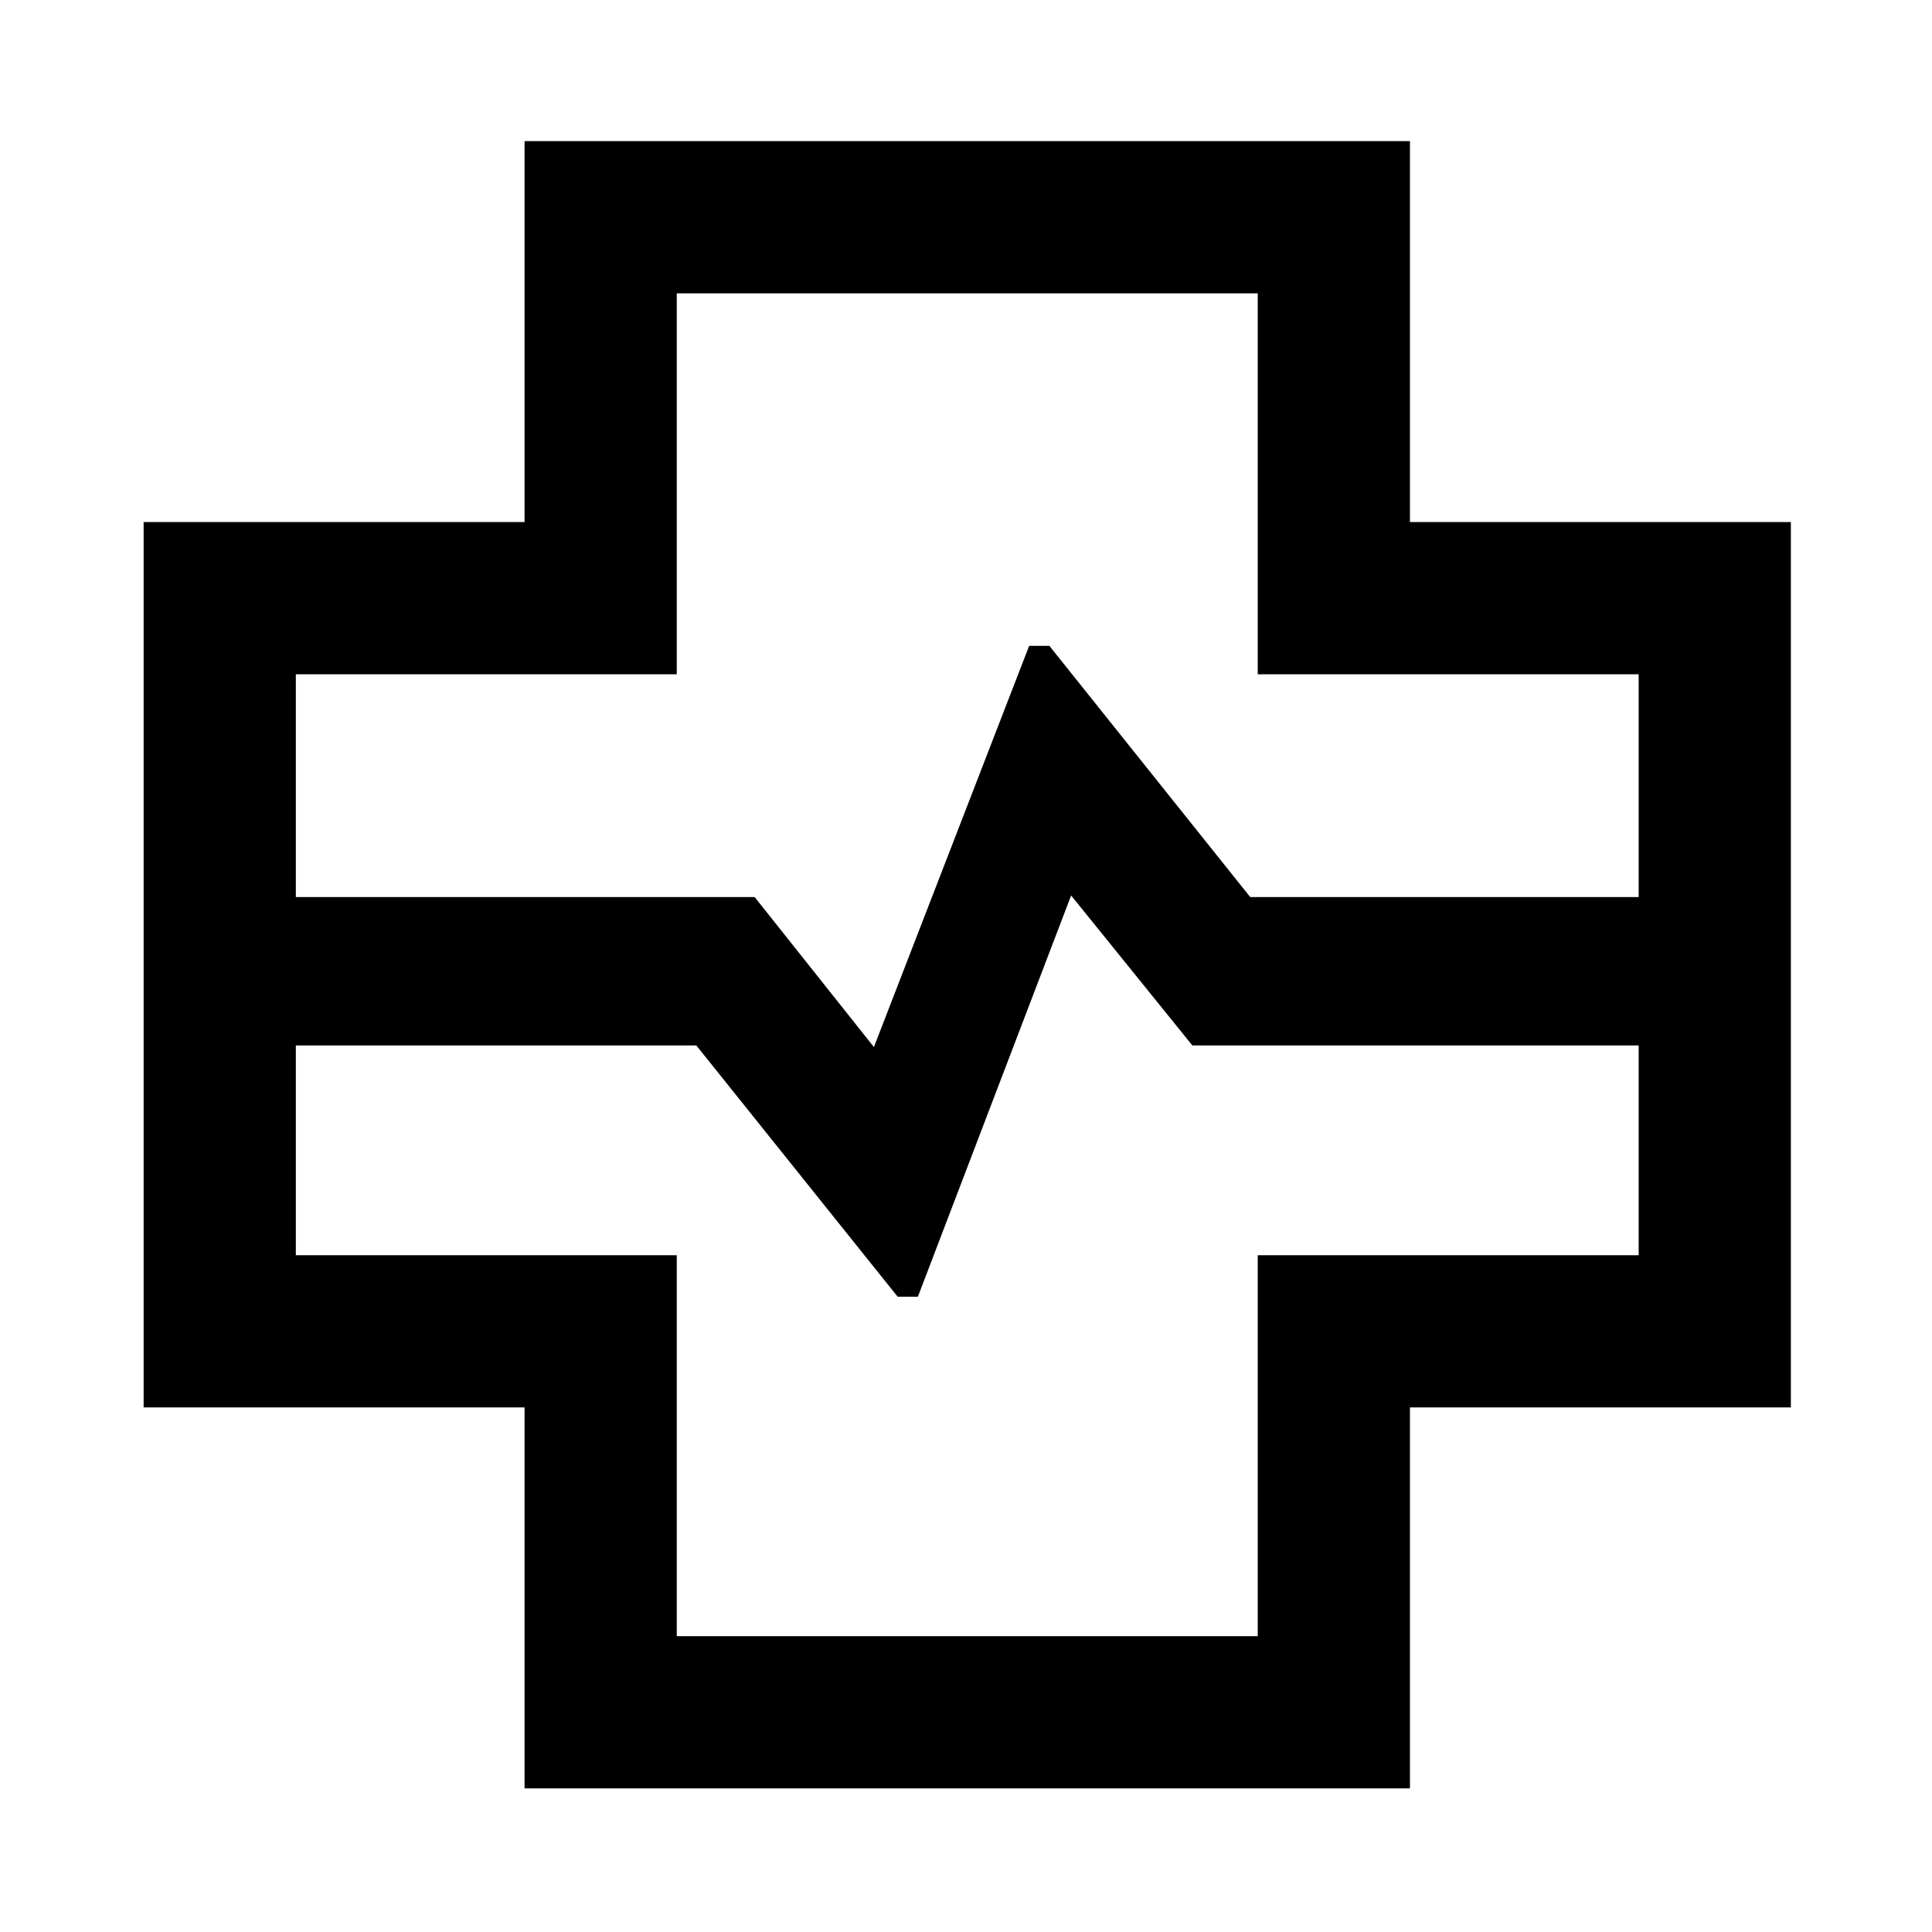 <svg xmlns="http://www.w3.org/2000/svg" height="48" viewBox="0 -960 960 960" width="48"><path d="M260.65-71.37v-189.28H71.37v-439.94h189.28v-189.28h439.94v189.28h189.28v439.94H700.59v189.28H260.65ZM147-514.24h228l59.24 74.52 77.15-199.37h10.04l99.81 124.85h193v-110.72H624.96v-189.28H336.28v189.28H147v110.72ZM336.28-147h288.68v-189.28h189.28v-104.24H592.48l-60.24-74.52-76.15 199.37h-10.05L346-440.52H147v104.24h189.28V-147ZM480-480Z"/></svg>